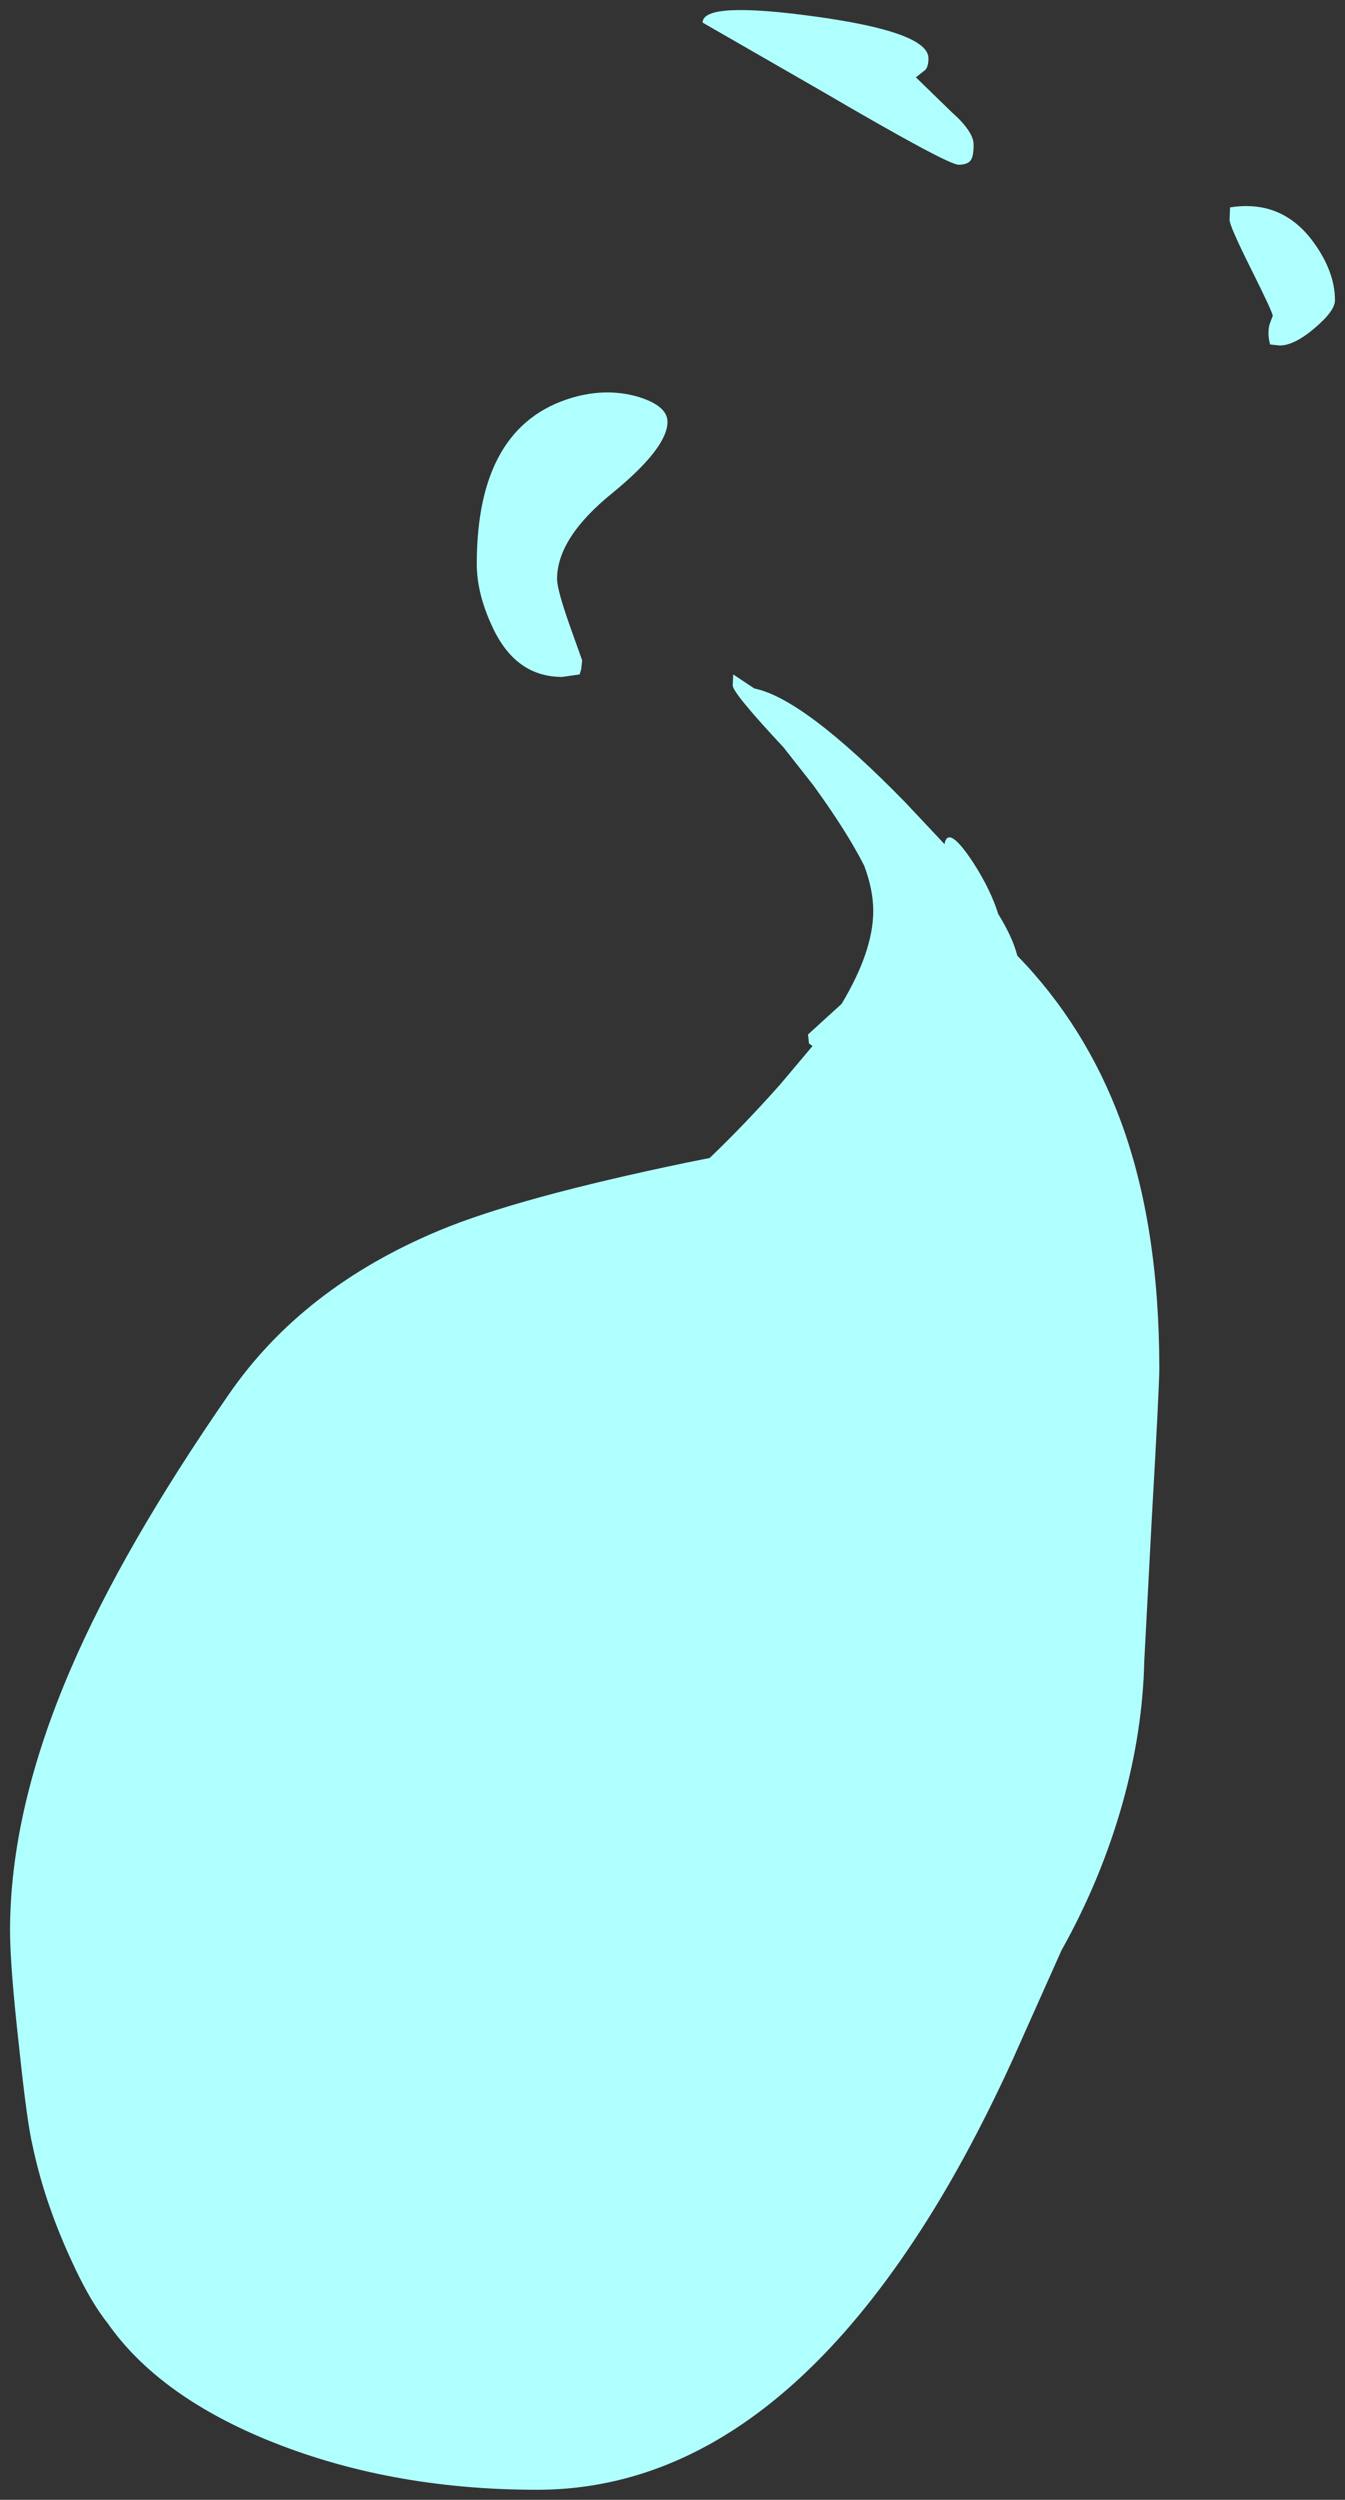 <?xml version="1.0" encoding="UTF-8" standalone="no"?>
<svg xmlns:xlink="http://www.w3.org/1999/xlink" height="248.9px" width="134px" xmlns="http://www.w3.org/2000/svg">
  <rect width="100%" height="100%" fill="#333333" stroke="none"/>
  <g transform="matrix(1.0, 0.0, 0.0, 1.0, 185.75, 148.15)">
    <path d="M-63.2 -127.5 Q-58.15 -128.3 -55.05 -124.25 -52.75 -121.2 -52.75 -118.25 -52.75 -117.2 -54.75 -115.5 -56.8 -113.75 -58.25 -113.75 L-59.2 -113.85 -59.25 -114.0 Q-59.5 -115.05 -59.25 -115.9 L-58.95 -116.7 Q-58.95 -117.05 -61.1 -121.35 -63.25 -125.65 -63.25 -126.25 L-63.2 -127.5 M-122.2 -108.65 Q-119.25 -107.75 -119.25 -106.15 -119.25 -103.55 -124.75 -99.05 -130.25 -94.6 -130.25 -90.5 -130.25 -89.45 -129.0 -85.9 L-127.75 -82.4 -127.85 -81.5 -128.0 -81.0 -129.75 -80.75 Q-134.4 -80.75 -136.7 -85.75 -138.25 -89.05 -138.25 -92.0 -138.25 -105.75 -128.75 -108.55 -125.35 -109.55 -122.2 -108.65 M-88.75 -133.75 Q-88.75 -132.65 -89.0 -132.25 -89.3 -131.75 -90.25 -131.75 -91.35 -131.75 -103.75 -139.0 L-115.75 -145.9 Q-115.75 -148.05 -104.5 -146.5 -93.25 -144.95 -93.25 -142.35 -93.25 -141.55 -93.55 -141.2 L-94.5 -140.45 -90.95 -137.0 Q-88.75 -135.05 -88.75 -133.75 M-112.7 -81.0 L-110.6 -79.6 Q-105.65 -78.6 -95.55 -68.25 L-91.65 -64.1 Q-91.3 -66.1 -88.75 -62.2 -87.05 -59.55 -86.3 -57.15 -84.85 -54.8 -84.4 -53.0 -77.6 -46.0 -74.1 -36.55 -70.25 -26.15 -70.25 -11.9 -70.25 -10.05 -71.0 3.05 L-71.75 17.25 Q-71.9 24.15 -73.9 31.35 -76.05 39.0 -80.0 46.05 L-84.85 56.9 Q-89.65 67.4 -94.8 75.1 -111.2 99.75 -132.25 99.75 -147.15 99.75 -159.35 94.7 -170.05 90.25 -175.0 83.2 -176.6 81.2 -178.2 77.85 -181.25 71.5 -182.5 65.5 -183.05 63.25 -183.85 55.65 -184.75 47.6 -184.75 44.1 -184.75 32.0 -178.65 17.9 -173.45 5.85 -163.0 -9.25 -155.65 -19.95 -141.95 -25.65 -134.15 -28.9 -117.3 -32.4 L-115.05 -32.85 Q-111.55 -36.2 -108.0 -40.2 L-104.8 -44.0 -105.15 -44.25 -105.25 -45.15 -101.9 -48.2 Q-98.75 -53.45 -98.75 -57.45 -98.75 -59.55 -99.65 -61.95 -101.4 -65.4 -104.75 -70.0 L-107.7 -73.75 Q-112.75 -79.15 -112.75 -79.9 L-112.7 -81.0" fill="#b0ffff" fill-rule="evenodd" stroke="none"/>
  </g>
</svg>